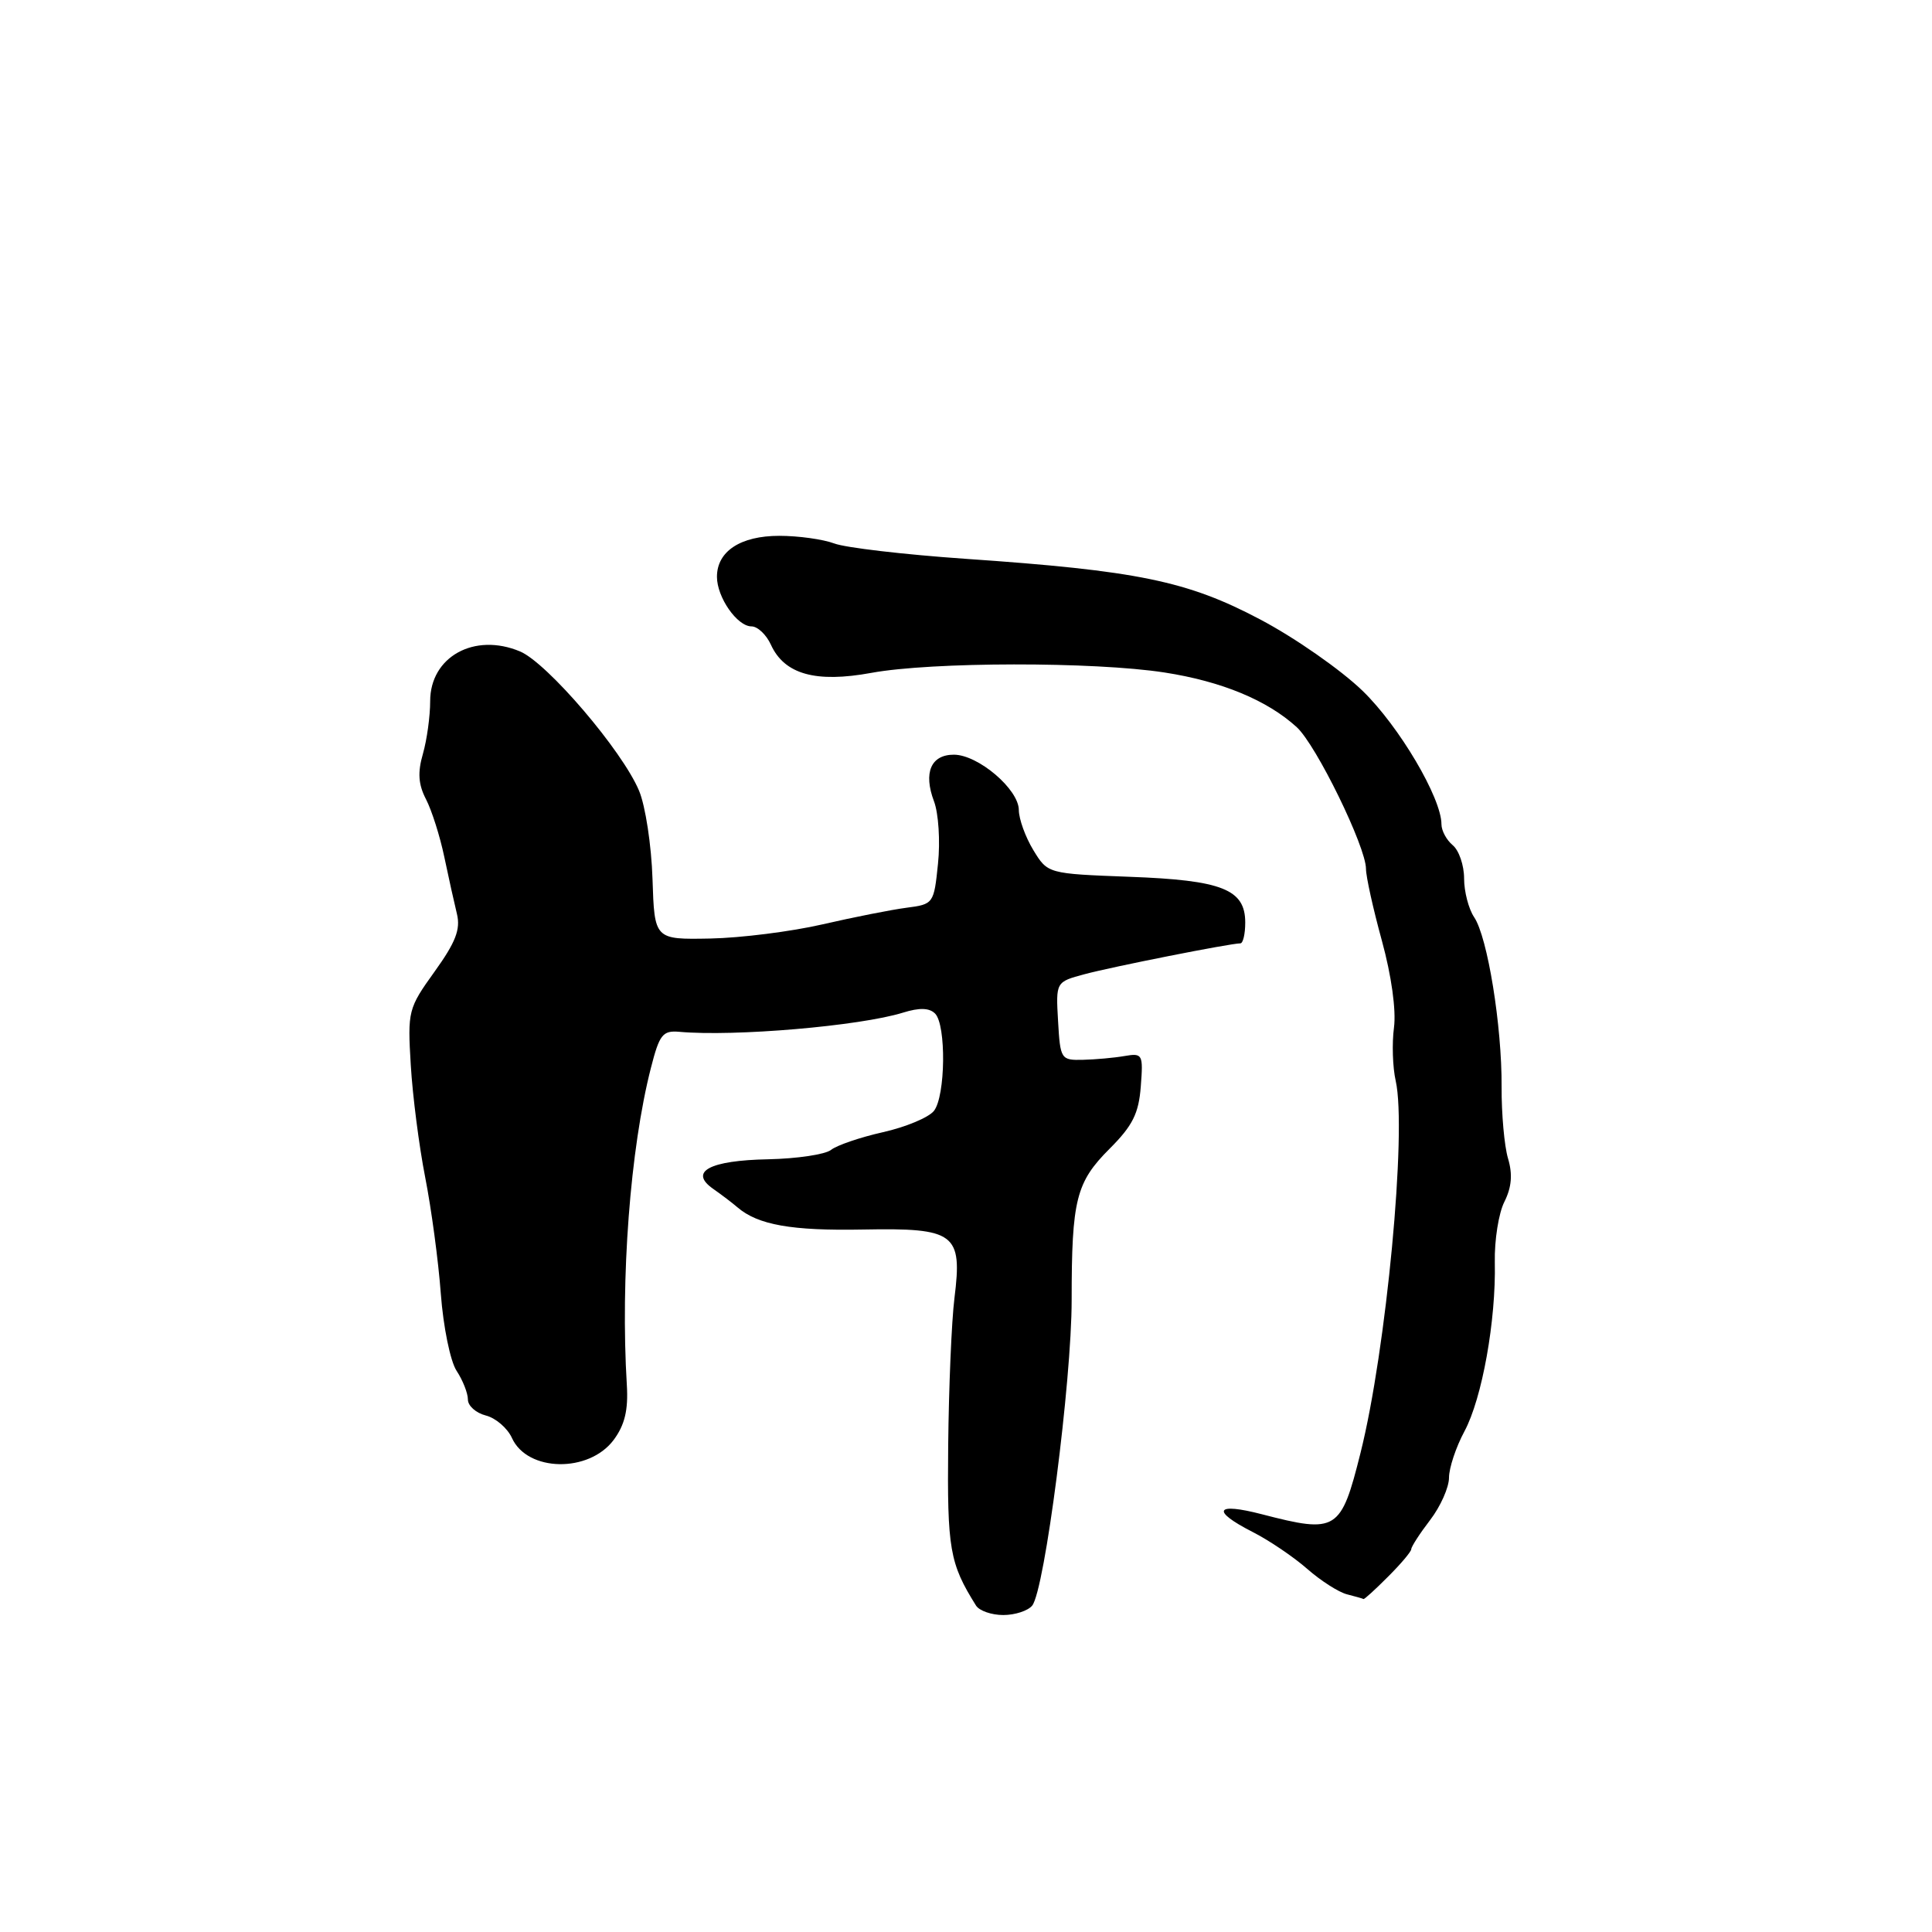 <?xml version="1.0" encoding="UTF-8" standalone="no"?>
<!DOCTYPE svg PUBLIC "-//W3C//DTD SVG 1.1//EN" "http://www.w3.org/Graphics/SVG/1.1/DTD/svg11.dtd" >
<svg xmlns="http://www.w3.org/2000/svg" xmlns:xlink="http://www.w3.org/1999/xlink" version="1.1" viewBox="0 0 256 256">
 <g >
 <path fill="currentColor"
d=" M 136.77 212.75 C 138.43 210.71 142.00 183.04 142.00 172.25 C 142.00 158.96 142.58 156.66 147.04 152.20 C 150.08 149.16 150.89 147.54 151.16 143.96 C 151.49 139.69 151.40 139.52 149.00 139.93 C 147.62 140.17 145.15 140.39 143.50 140.43 C 140.58 140.50 140.49 140.36 140.20 135.31 C 139.90 130.11 139.90 130.11 143.70 129.09 C 147.37 128.10 163.02 125.00 164.35 125.00 C 164.71 125.00 165.00 123.76 165.00 122.24 C 165.00 117.84 161.94 116.63 149.67 116.18 C 138.83 115.77 138.83 115.77 136.92 112.64 C 135.87 110.91 135.01 108.53 135.00 107.34 C 135.00 104.59 129.61 100.00 126.39 100.00 C 123.35 100.00 122.33 102.39 123.76 106.18 C 124.36 107.76 124.60 111.48 124.29 114.44 C 123.75 119.74 123.69 119.82 120.12 120.28 C 118.13 120.54 113.12 121.53 109.00 122.48 C 104.88 123.43 98.18 124.28 94.11 124.36 C 86.72 124.50 86.72 124.50 86.46 116.46 C 86.32 112.03 85.52 106.78 84.68 104.78 C 82.47 99.48 72.52 87.84 68.91 86.32 C 62.86 83.78 57.00 87.02 57.00 92.91 C 57.00 94.89 56.57 98.03 56.04 99.88 C 55.32 102.36 55.43 103.94 56.45 105.91 C 57.21 107.38 58.30 110.81 58.87 113.54 C 59.44 116.27 60.20 119.68 60.55 121.12 C 61.04 123.15 60.37 124.87 57.58 128.75 C 54.08 133.62 54.00 133.96 54.43 141.13 C 54.67 145.18 55.53 151.88 56.34 156.00 C 57.15 160.12 58.09 167.07 58.41 171.43 C 58.74 175.82 59.67 180.38 60.50 181.64 C 61.33 182.90 62.00 184.61 62.00 185.45 C 62.00 186.28 63.07 187.23 64.37 187.56 C 65.68 187.89 67.24 189.23 67.84 190.55 C 69.89 195.05 78.04 195.19 81.32 190.79 C 82.78 188.82 83.26 186.84 83.06 183.54 C 82.20 169.39 83.51 152.20 86.25 141.50 C 87.38 137.07 87.81 136.53 90.01 136.72 C 97.32 137.38 113.95 135.95 119.65 134.18 C 121.83 133.50 123.14 133.54 123.90 134.30 C 125.40 135.80 125.29 145.25 123.75 147.20 C 123.06 148.07 120.03 149.34 117.00 150.02 C 113.97 150.70 110.88 151.76 110.11 152.37 C 109.35 152.97 105.61 153.53 101.79 153.61 C 94.01 153.76 91.24 155.25 94.50 157.53 C 95.60 158.30 97.05 159.40 97.72 159.98 C 100.44 162.31 104.89 163.10 114.37 162.92 C 126.57 162.69 127.54 163.43 126.47 172.00 C 126.09 175.03 125.72 183.80 125.64 191.50 C 125.50 205.28 125.83 207.16 129.33 212.75 C 129.77 213.44 131.39 214.00 132.94 214.00 C 134.49 214.00 136.21 213.44 136.77 212.75 Z  M 183.92 208.92 C 185.62 207.23 187.00 205.59 187.00 205.27 C 187.00 204.95 188.12 203.21 189.50 201.41 C 190.88 199.61 192.00 197.08 192.00 195.80 C 192.00 194.52 192.92 191.75 194.05 189.65 C 196.39 185.28 198.24 174.97 198.07 167.24 C 198.01 164.34 198.58 160.74 199.34 159.24 C 200.30 157.32 200.45 155.60 199.82 153.50 C 199.33 151.85 198.95 147.57 198.97 144.00 C 199.02 135.96 197.11 124.16 195.33 121.53 C 194.60 120.44 194.00 118.14 194.00 116.40 C 194.00 114.66 193.32 112.68 192.50 112.00 C 191.68 111.32 191.00 110.07 191.00 109.22 C 191.00 105.73 185.39 96.23 180.55 91.54 C 177.69 88.77 171.59 84.51 166.98 82.08 C 157.32 76.97 150.70 75.61 127.85 74.04 C 119.80 73.48 112.01 72.57 110.54 72.01 C 109.07 71.46 105.80 71.00 103.26 71.00 C 98.12 71.00 95.00 73.05 95.00 76.43 C 95.00 79.15 97.68 83.00 99.58 83.00 C 100.38 83.00 101.54 84.09 102.15 85.43 C 103.94 89.35 108.09 90.51 115.45 89.16 C 123.43 87.69 144.93 87.66 154.31 89.11 C 161.87 90.28 167.93 92.79 171.83 96.36 C 174.41 98.72 181.00 112.21 181.00 115.13 C 181.00 116.15 181.95 120.44 183.11 124.66 C 184.38 129.29 185.01 133.86 184.71 136.15 C 184.43 138.23 184.53 141.42 184.94 143.23 C 186.43 149.86 183.69 178.89 180.28 192.50 C 177.68 202.89 177.14 203.22 167.22 200.65 C 161.02 199.04 160.43 200.16 165.97 202.99 C 168.16 204.10 171.42 206.31 173.22 207.89 C 175.02 209.47 177.40 210.99 178.50 211.26 C 179.60 211.54 180.58 211.82 180.67 211.88 C 180.77 211.95 182.23 210.62 183.92 208.92 Z "/>
</g>
</svg>